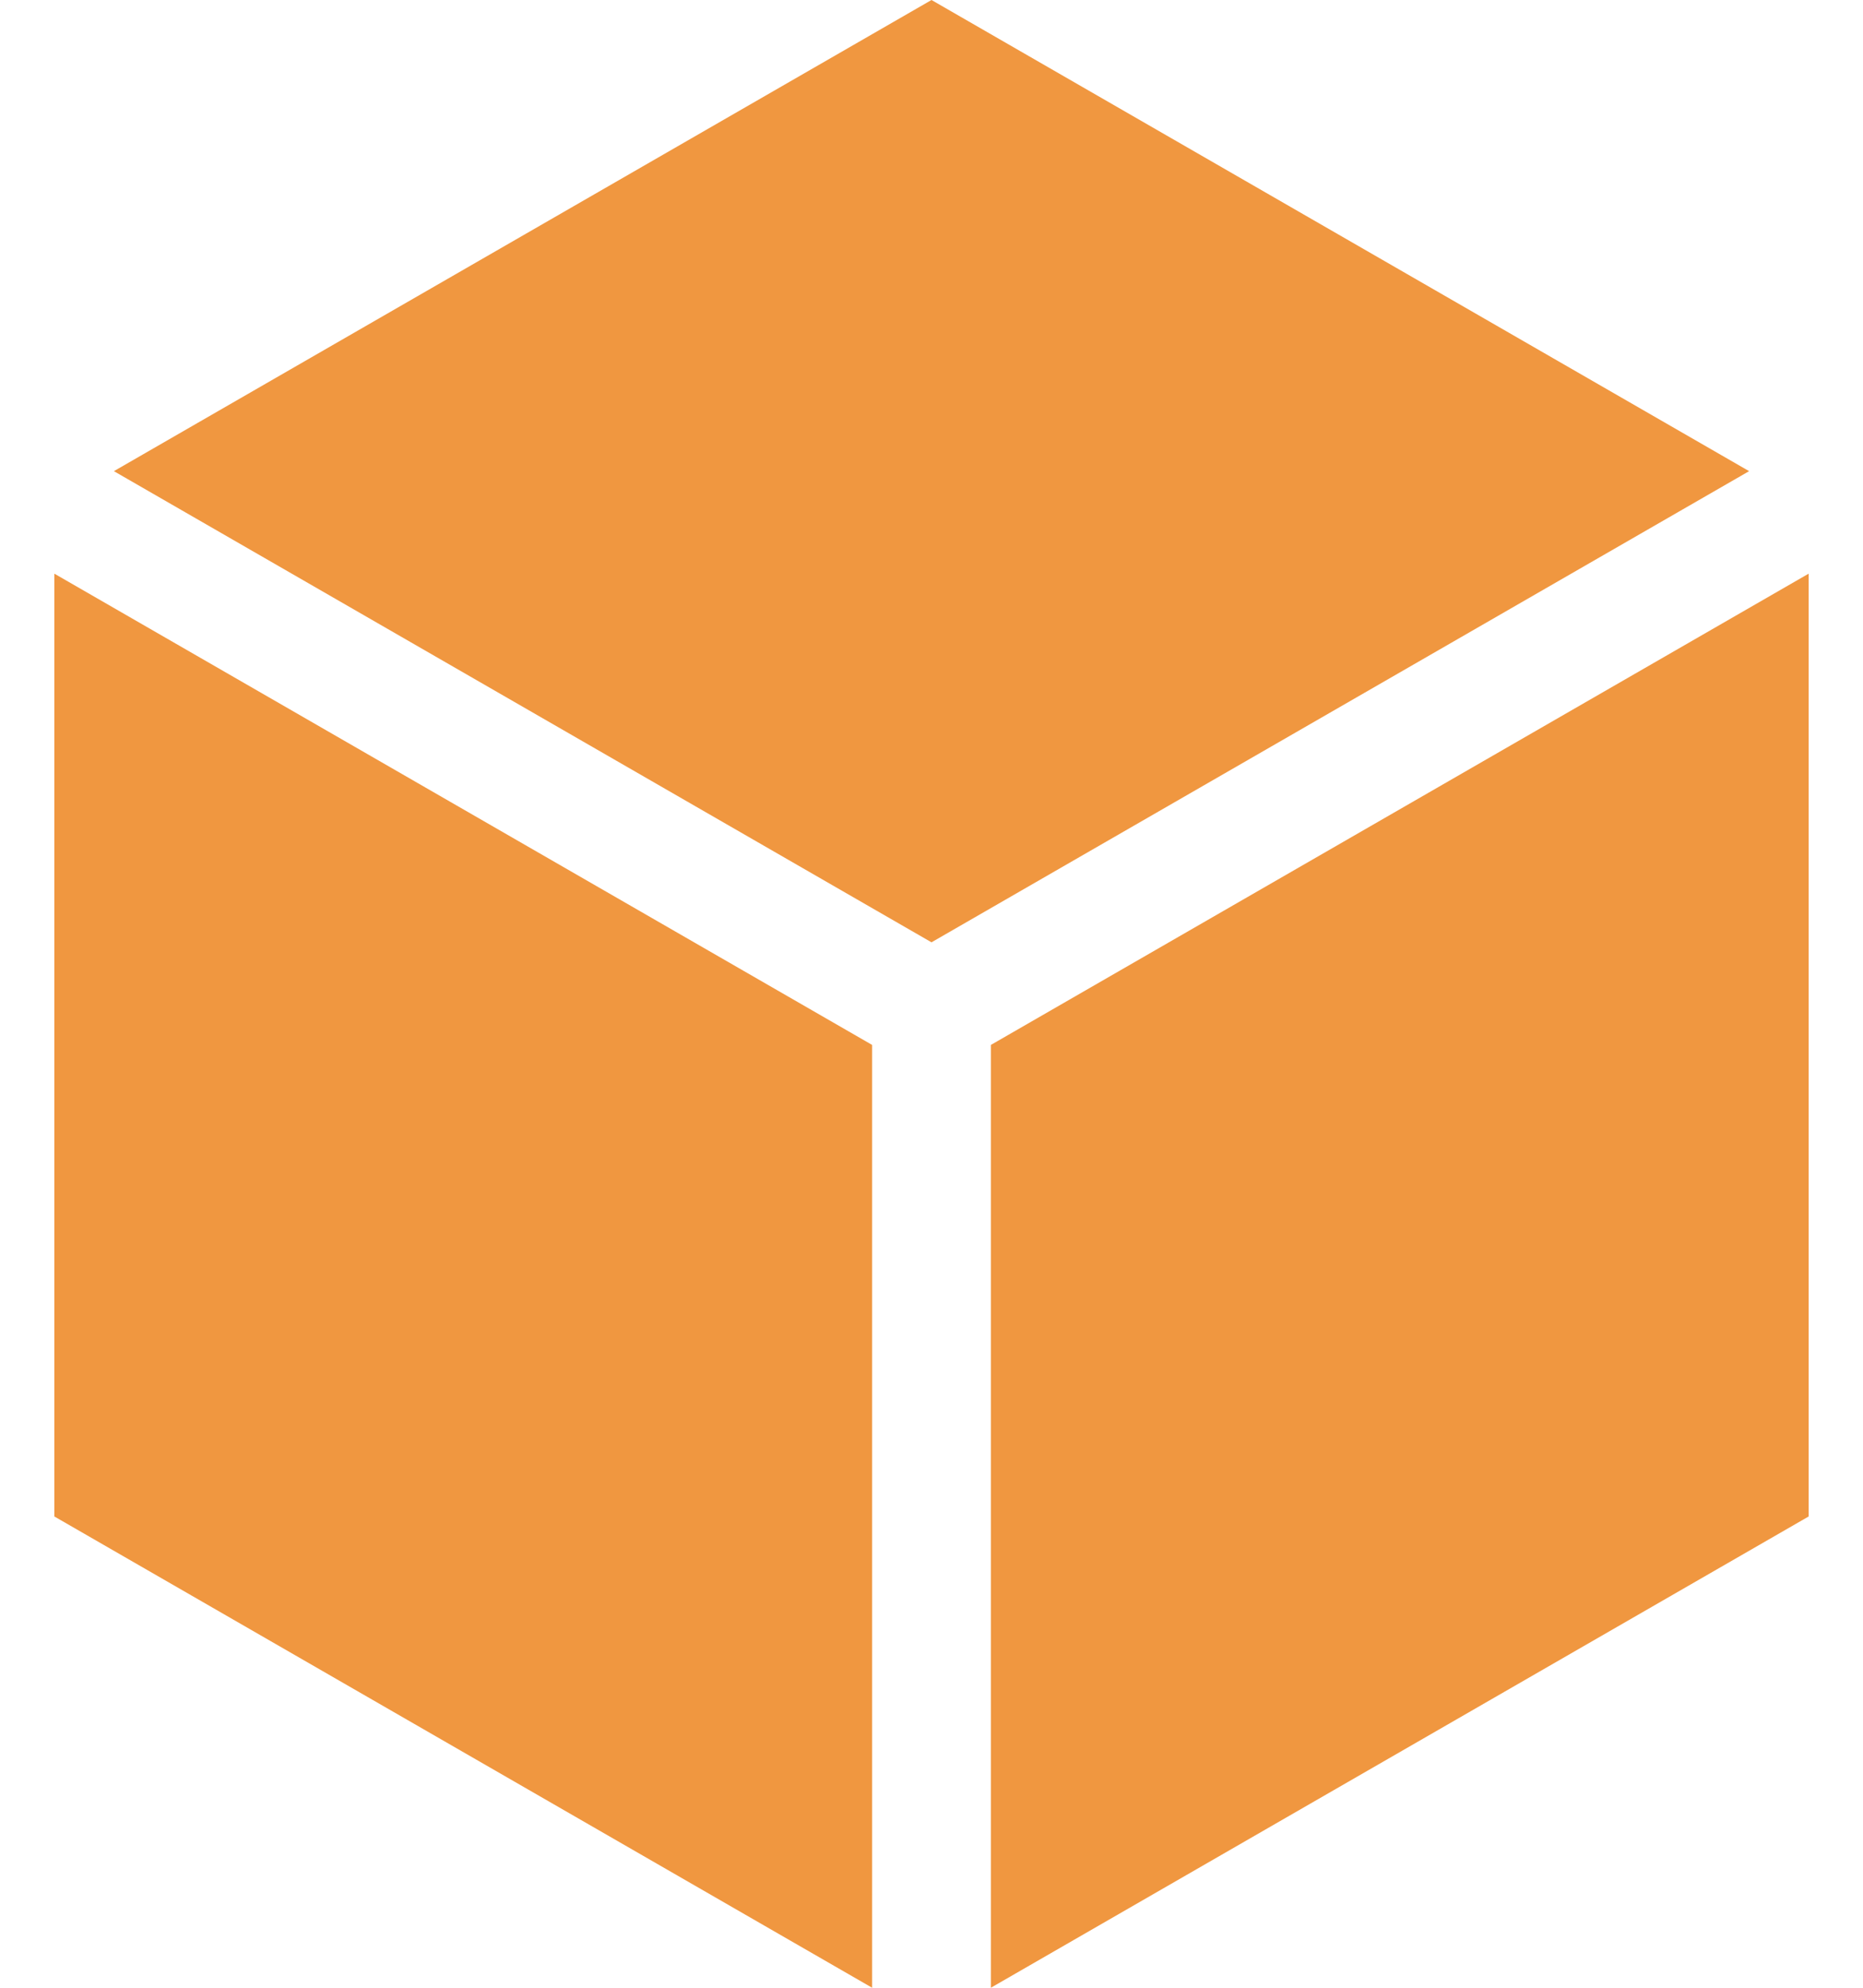 <svg width="30" height="32" viewBox="0 0 30 32" fill="none" xmlns="http://www.w3.org/2000/svg">
<path d="M28.166 7.585L15 0L1.834 7.585L15 15.17L28.166 7.585ZM15.956 32L29.125 24.413V9.235L15.956 16.822V32ZM0.875 9.235V24.413L14.044 32V16.822L0.875 9.235Z" fill="#F09740"/>
</svg>
